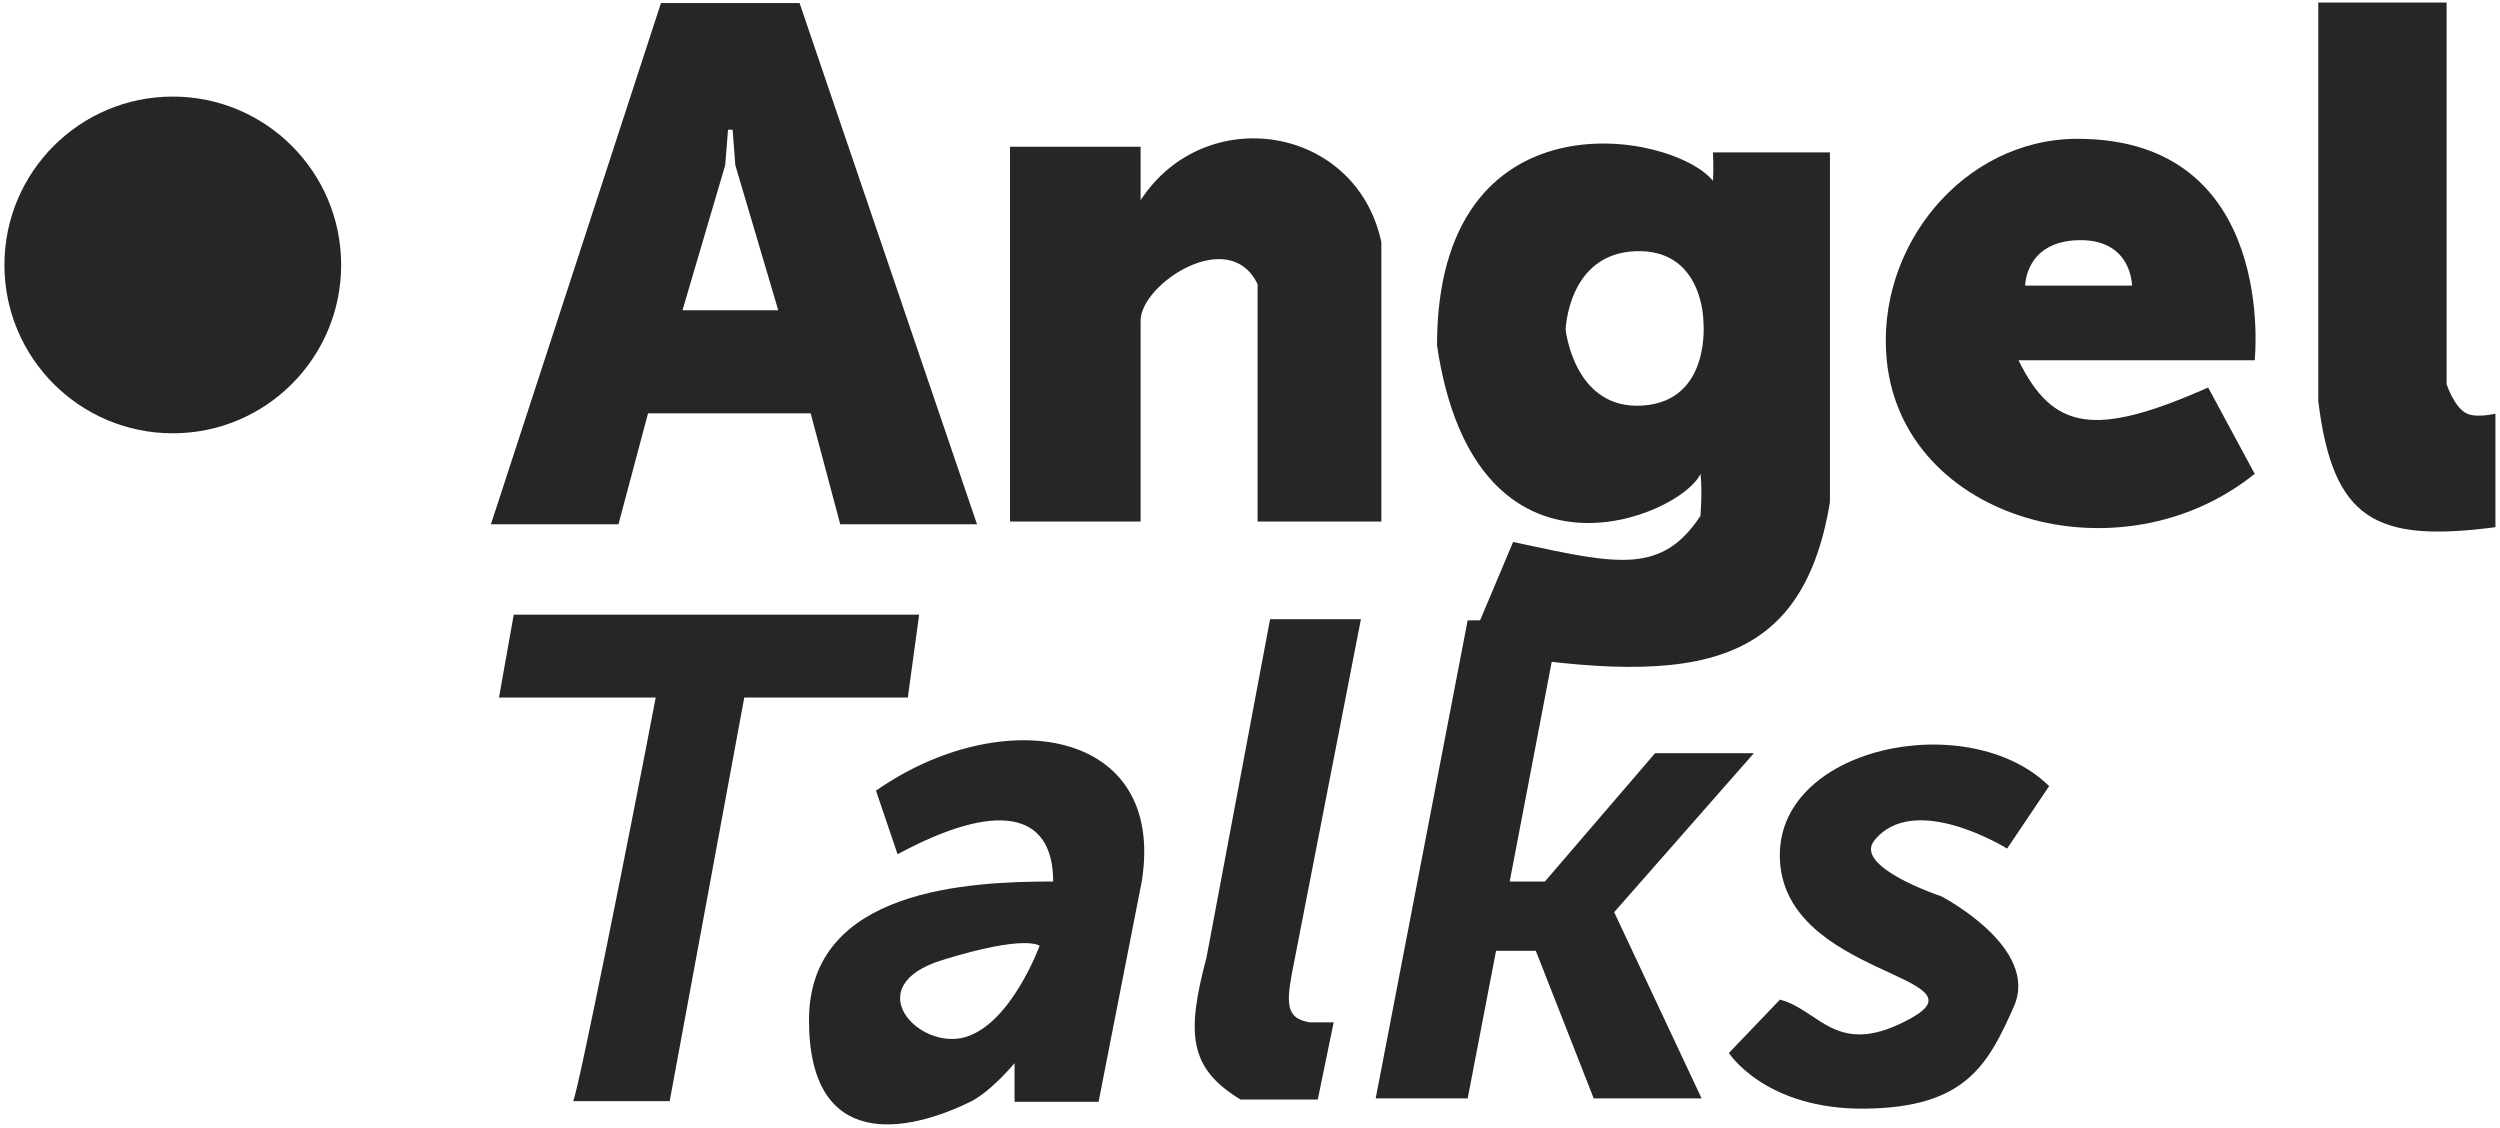 <svg width="215" height="97" viewBox="0 0 215 97" fill="none" xmlns="http://www.w3.org/2000/svg">
<circle cx="14.86" cy="22.785" r="14.479" fill="#262626"/>
<path fill-rule="evenodd" clip-rule="evenodd" d="M42.221 45.084L56.843 0.264H68.763L84.022 45.084H72.26L69.717 35.548H55.731L53.188 45.084H42.221ZM58.694 26.681H66.929L63.237 14.201L63.006 11.16H62.61L62.368 14.201L58.694 26.681Z" fill="#262626"/>
<path fill-rule="evenodd" clip-rule="evenodd" d="M147.316 15.551C147.385 14.6 147.316 13.109 147.316 13.109H157.375V43.19C154.895 58.145 144.972 59.012 126.22 55.886L130.127 46.608C130.339 46.654 130.549 46.699 130.757 46.744C139.164 48.559 142.94 49.374 146.241 44.362C146.241 44.362 146.411 42.149 146.241 40.748C144.625 44.362 126.904 51.98 123.583 29.712C123.583 7.737 143.8 11.253 147.316 15.551ZM134.645 28.342C134.645 28.342 134.85 21.806 140.671 21.602C146.491 21.398 146.491 27.627 146.491 27.627C146.491 27.627 147.206 34.469 141.283 34.877C135.36 35.286 134.645 28.342 134.645 28.342Z" fill="#262626"/>
<path fill-rule="evenodd" clip-rule="evenodd" d="M173.59 30.982H193.904C193.904 30.982 195.955 11.938 178.668 11.938C168.851 11.938 161.288 21.213 162.261 30.982C163.637 44.814 182.4 50.022 193.904 40.749L189.9 33.326C180.137 37.646 176.564 37.022 173.59 30.982ZM174.164 24.564H183.354C183.354 24.564 183.356 20.553 178.761 20.655C174.166 20.758 174.164 24.564 174.164 24.564Z" fill="#262626"/>
<path d="M199.372 34.498V0.218H210.408V33.033C210.408 33.033 211.065 35.079 212.166 35.573C213.036 35.963 214.607 35.573 214.607 35.573V45.339C204.321 46.679 200.633 44.749 199.372 34.498Z" fill="#262626"/>
<path d="M56.39 59.989C54.274 71.123 49.681 94.074 49.29 94.699H57.592L64.008 59.989H78.072L79.048 52.859H44.182L42.912 59.989H56.39Z" fill="#262626"/>
<path fill-rule="evenodd" clip-rule="evenodd" d="M77.191 73.466L75.335 67.997C86.079 60.477 100.338 62.528 98.189 75.81L94.478 94.757H87.251V91.435C87.251 91.435 85.215 93.89 83.443 94.757C77.988 97.426 69.573 99.054 69.573 87.725C69.573 76.396 83.443 75.81 90.572 75.81C90.57 69.755 85.689 68.876 77.191 73.466ZM89.405 81.34C89.405 81.34 88.285 80.318 81.034 82.565C73.784 84.811 78.989 90.326 82.971 89.202C86.953 88.079 89.405 81.34 89.405 81.34Z" fill="#262626"/>
<path d="M103.758 82.354L109.227 53.25H117.04L111.083 83.819C110.591 86.539 110.745 87.617 112.645 87.921H114.696L113.329 94.562H106.688C102.29 91.888 101.985 88.993 103.758 82.354Z" fill="#262626"/>
<path d="M134.131 53.348H126.22L118.309 94.465H126.22L128.662 81.768H132.08L137.061 94.465H146.339L138.819 78.448L150.832 64.775H142.335L132.861 75.811H129.834L134.131 53.348Z" fill="#262626"/>
<path d="M176.225 67.607L172.612 72.978C172.612 72.978 164.603 67.997 161.185 72.294C159.371 74.574 166.947 77.08 166.947 77.08C166.947 77.08 175.443 81.475 173.197 86.554C170.951 91.632 168.998 95.246 160.403 95.344C151.809 95.441 148.683 90.558 148.683 90.558L153.078 85.968C156.562 86.879 157.961 91.144 164.407 87.53C170.854 83.917 153.664 83.917 153.078 74.052C152.492 64.188 169.291 60.77 176.225 67.607Z" fill="#262626"/>
<path d="M98.093 27.564V44.85H86.861V20.825V12.621H98.093V17.211C103.66 8.714 116.649 10.765 118.797 20.825V44.85H108.152V24.439C105.711 19.36 98.093 24.439 98.093 27.564Z" fill="#262626"/>
</svg>
